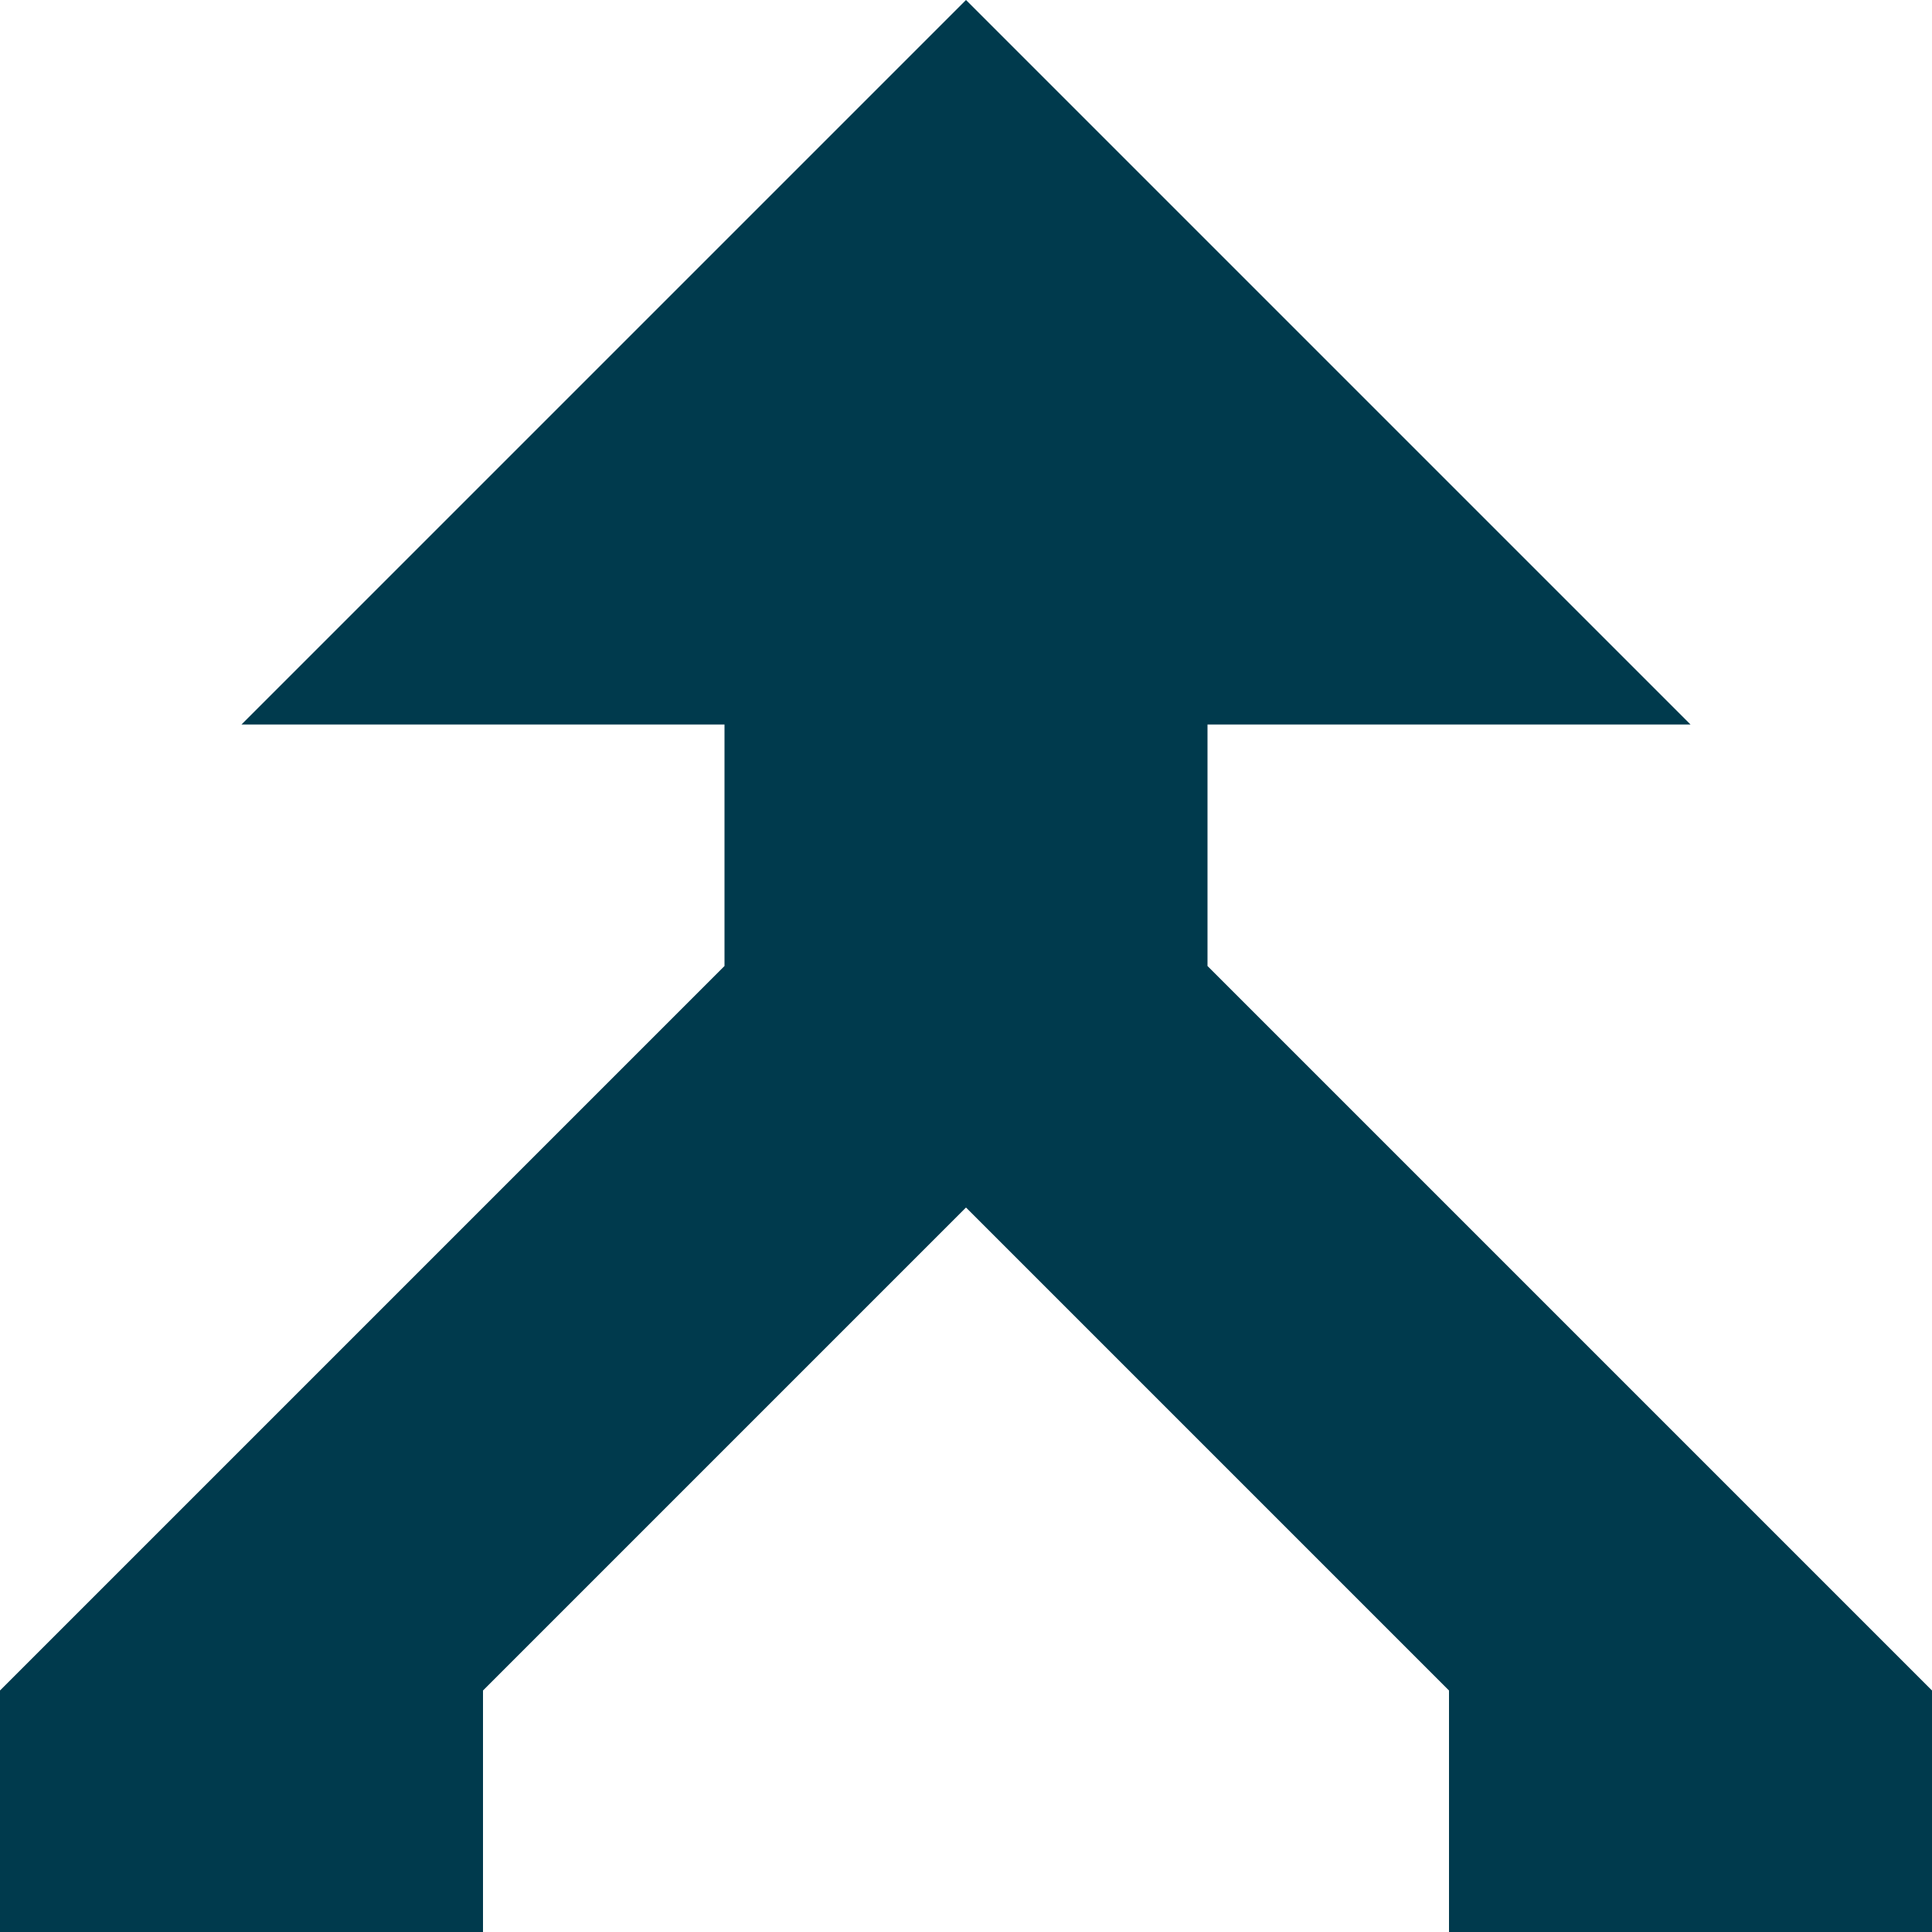 <svg width="9" height="9" viewBox="0 0 9 9" fill="none" xmlns="http://www.w3.org/2000/svg">
<path d="M4.5 0L7.875 3.375H5.625V4.5L9 7.875V9H6.75V7.875L4.5 5.625L2.25 7.875V9H0V7.875L3.375 4.5V3.375H1.125" fill="#003A4D"/>
</svg>
